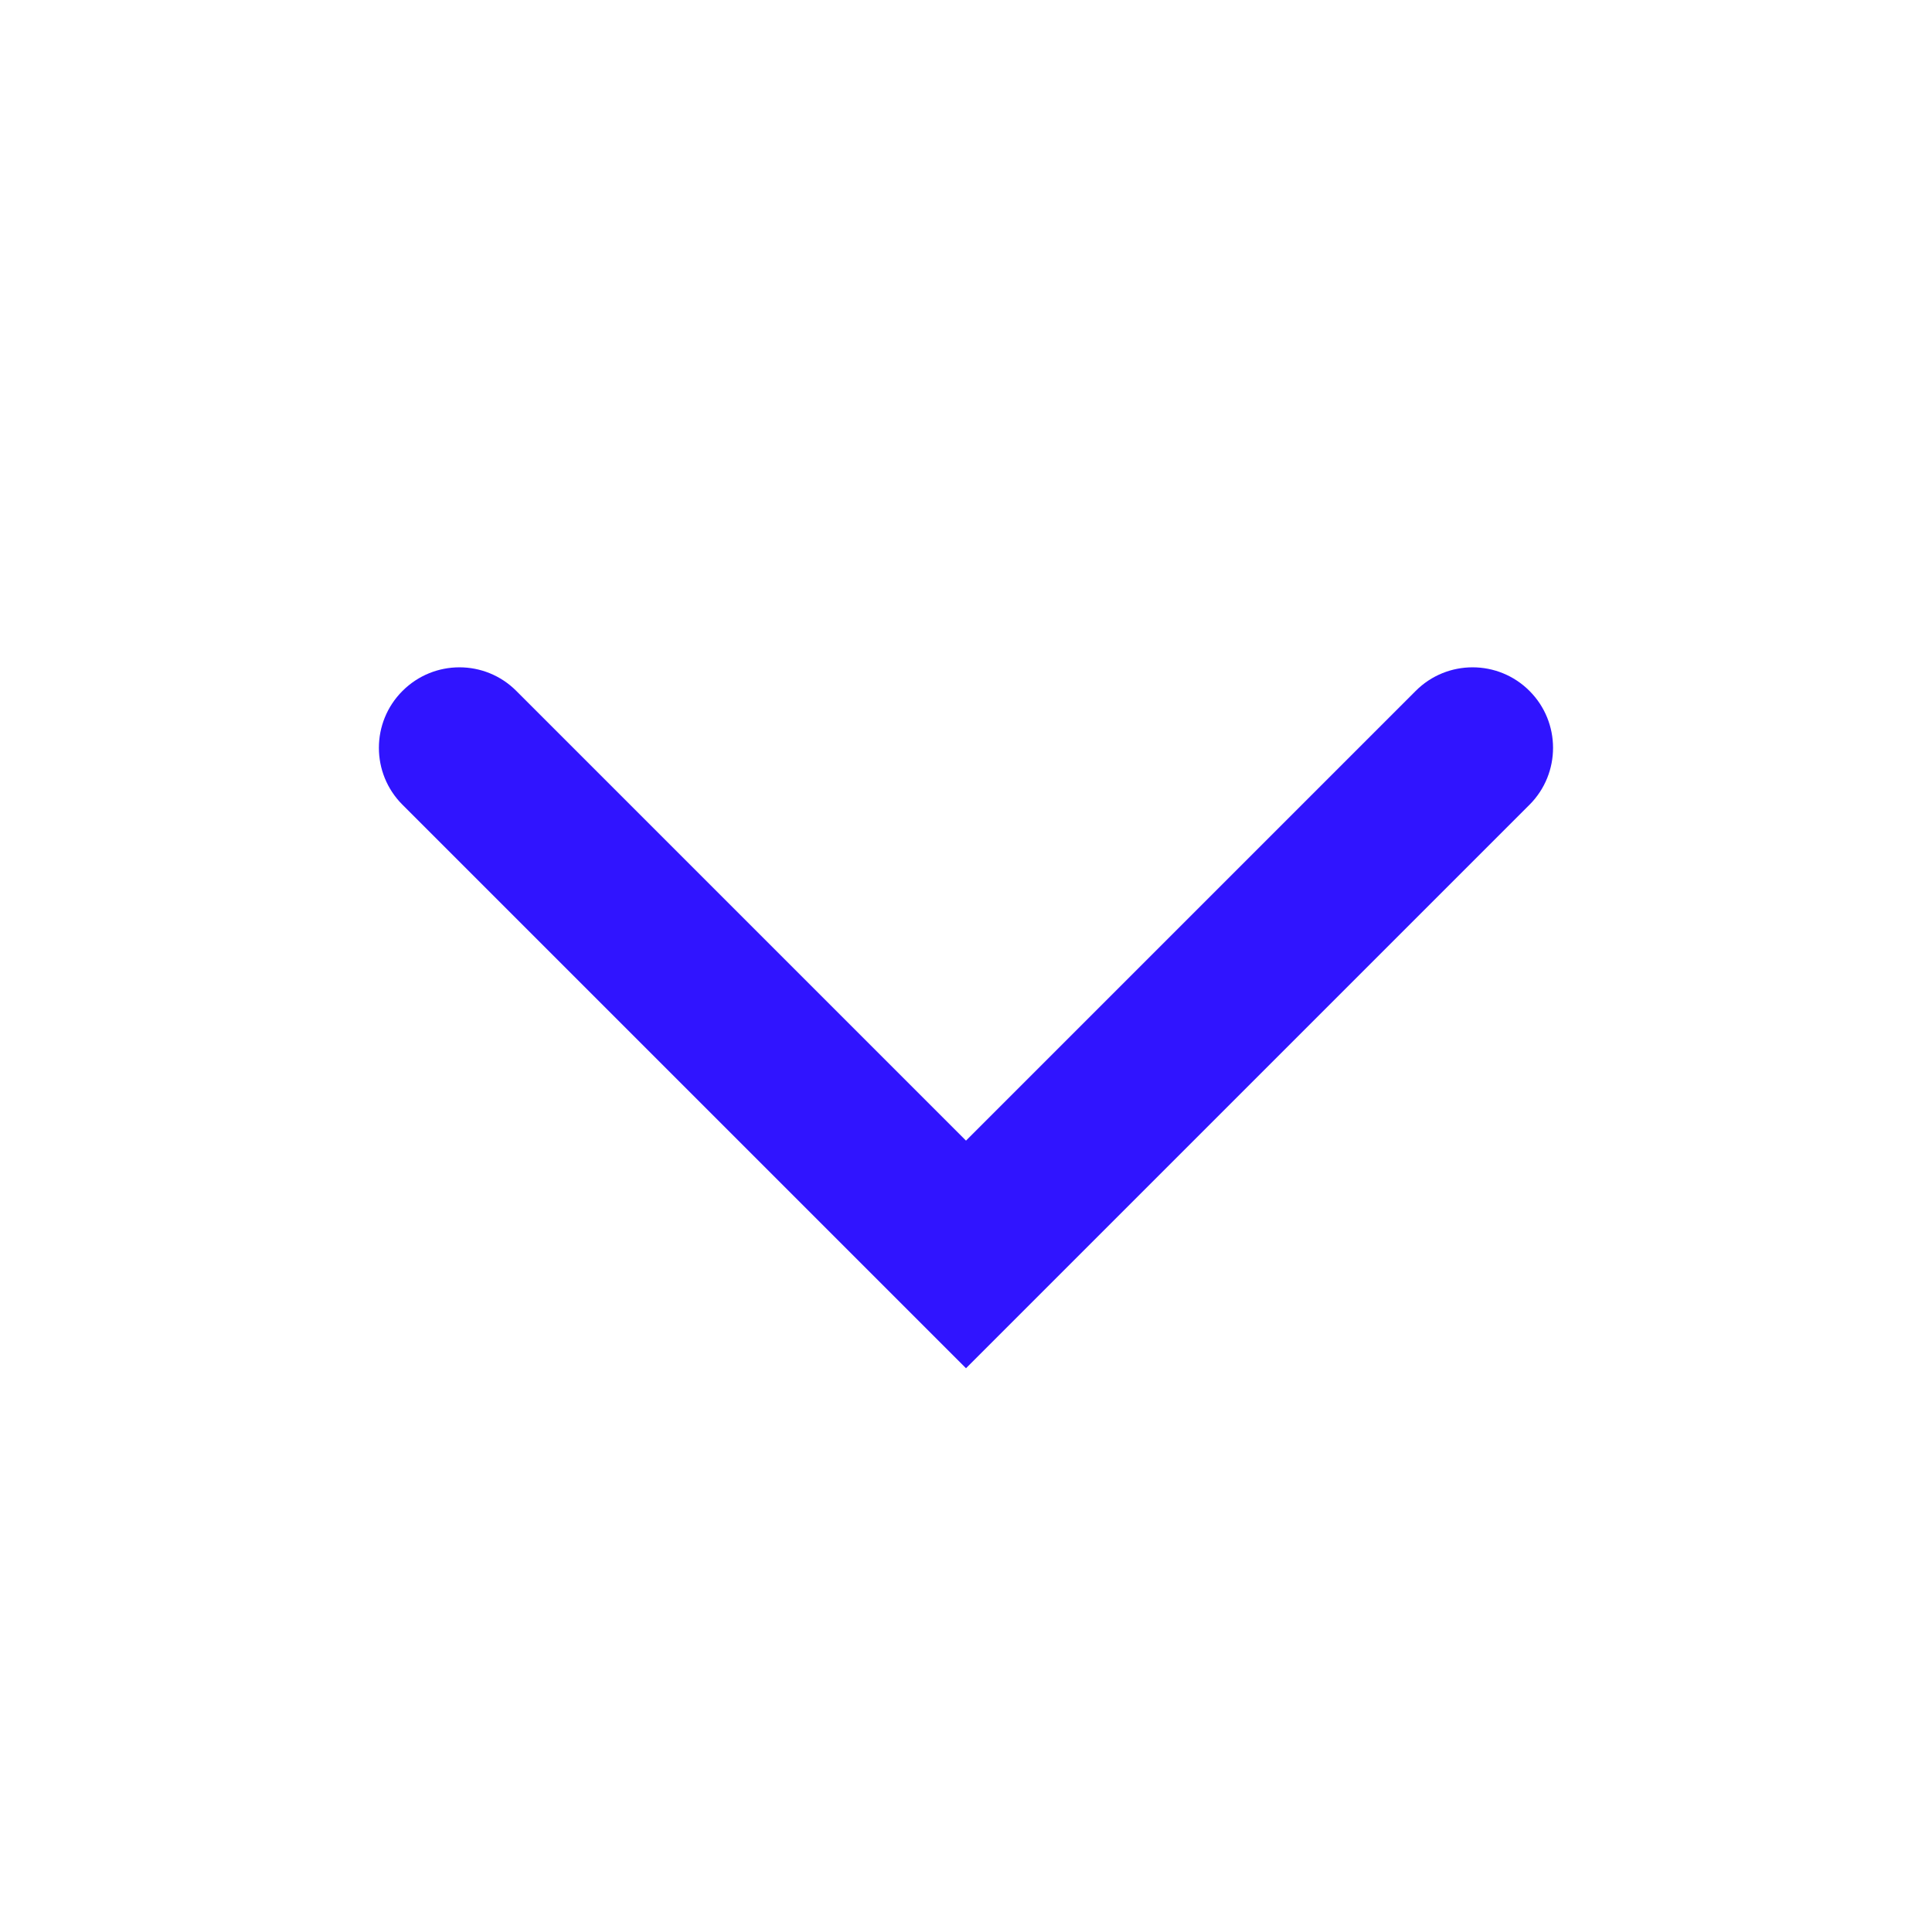 <svg width="24" height="24" viewBox="0 0 24 24" fill="none" xmlns="http://www.w3.org/2000/svg">
<g id="chevron-down">
<path id="Vector 8 (Stroke)" fill-rule="evenodd" clip-rule="evenodd" d="M19 8.583C19.39 8.973 19.39 9.607 19 9.997L12 16.997L5 9.997C4.609 9.607 4.609 8.973 5 8.583C5.391 8.192 6.024 8.192 6.414 8.583L12 14.169L17.586 8.583C17.976 8.192 18.61 8.192 19 8.583Z" fill="#3014FF"/>
</g>
</svg>
